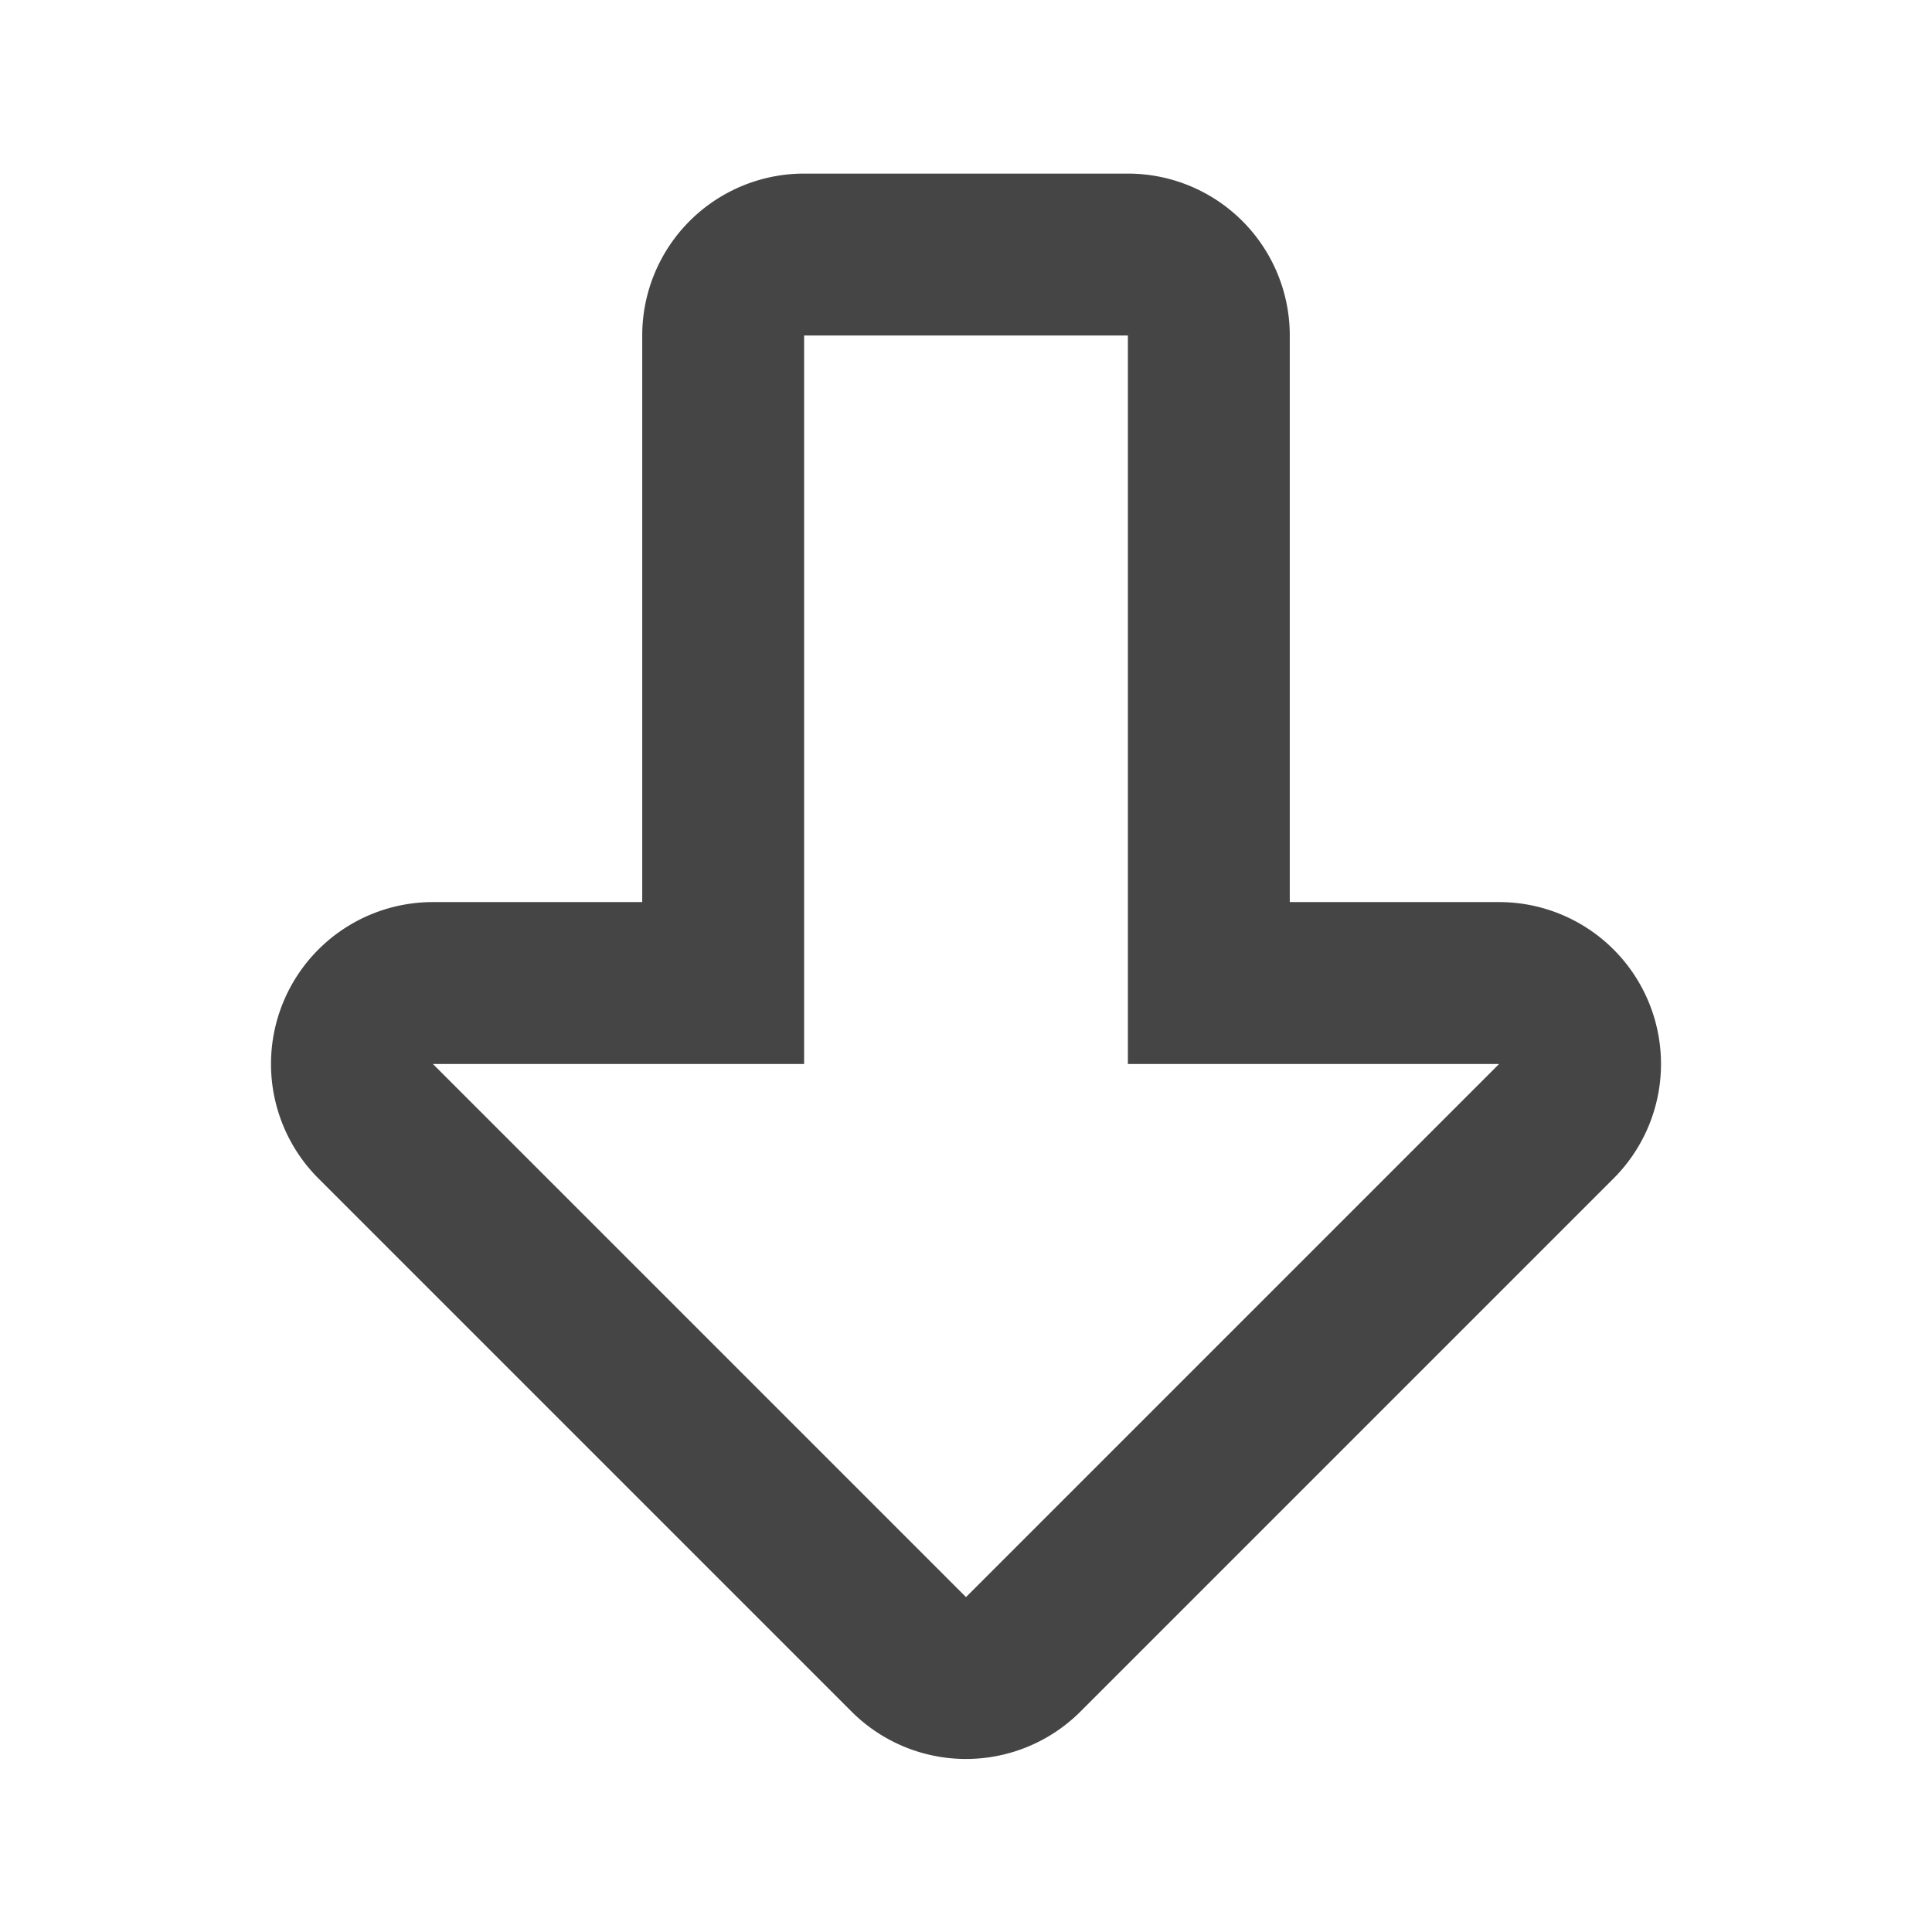 <svg height="48" viewBox="0 0 48 48" width="48">
    <path d="m30.033 8.335v16.088h7.212a2.011 2.011 0 0 1 1.422 3.433l-13.245 13.245a2.011 2.011 0 0 1 -2.844 0l-13.245-13.245a2.011 2.011 0 0 1 1.422-3.433h7.212v-16.088a2.011 2.011 0 0 1 2.011-2.011h8.044a2.011 2.011 0 0 1 2.011 2.011z" fill="none" stroke="#464546" stroke-width="4.022"/>
</svg>
